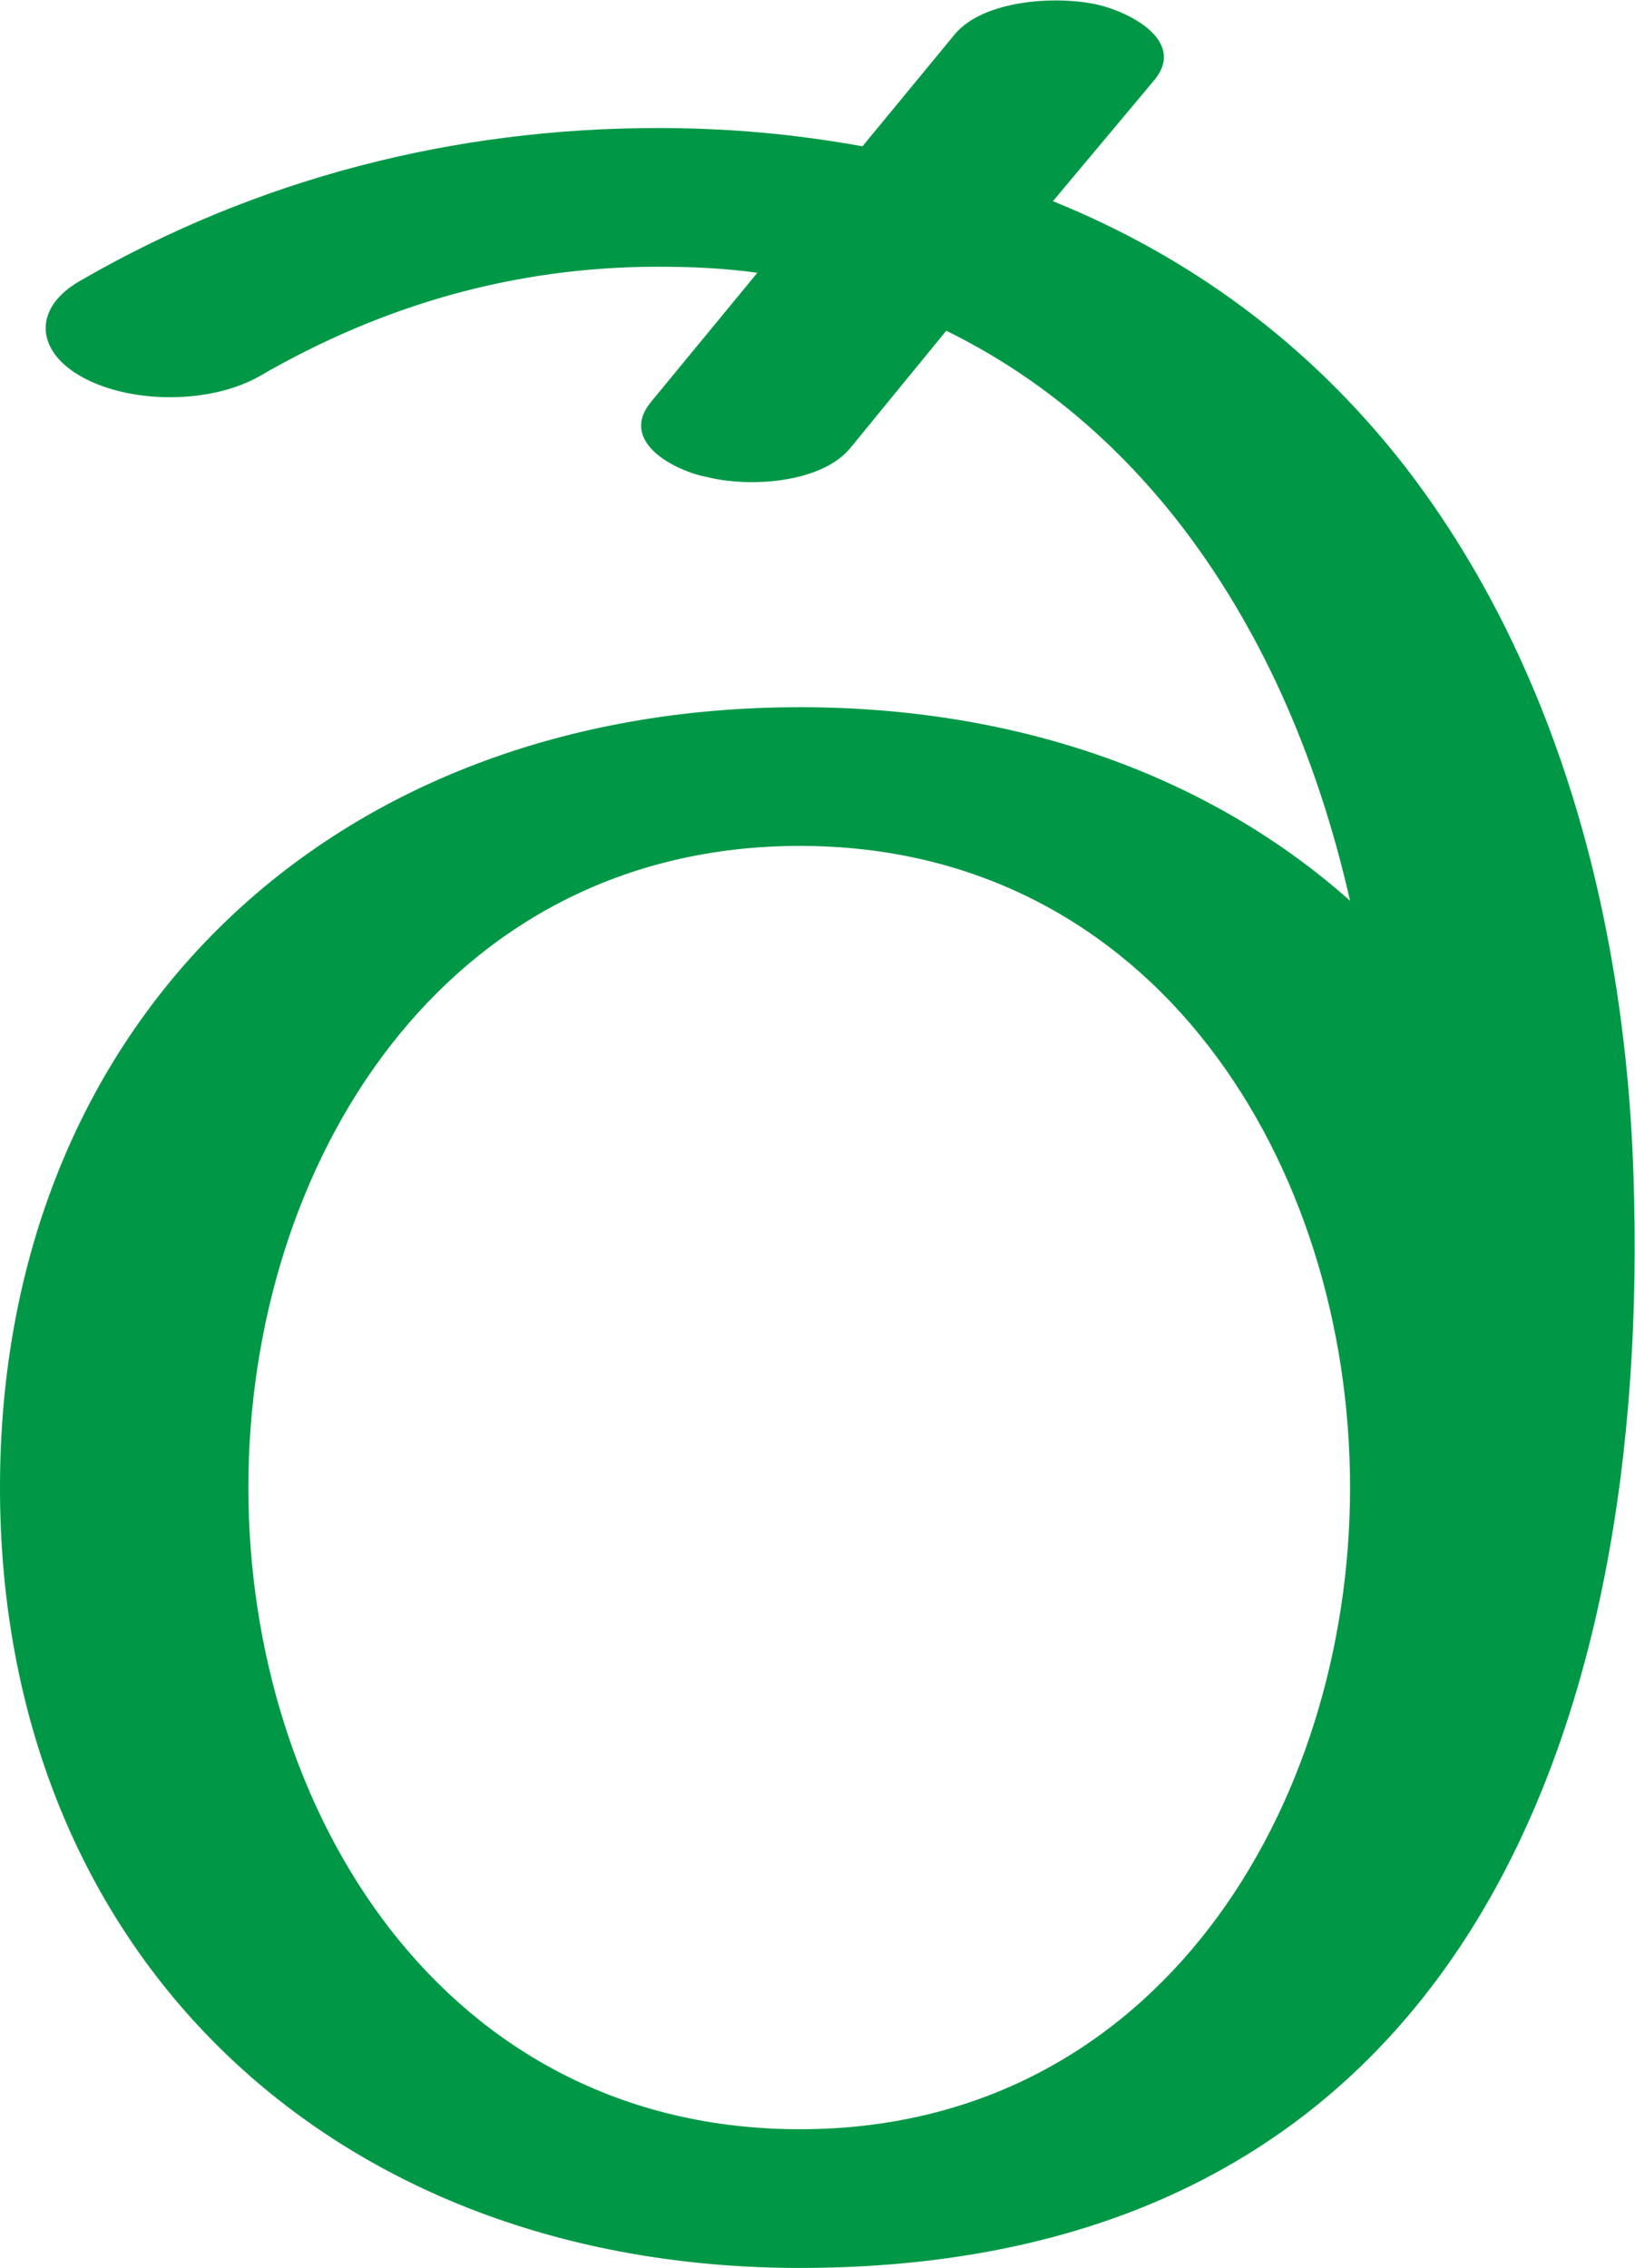<?xml version="1.0" encoding="UTF-8"?>
<!DOCTYPE svg PUBLIC "-//W3C//DTD SVG 1.1//EN" "http://www.w3.org/Graphics/SVG/1.1/DTD/svg11.dtd">
<!-- Creator: CorelDRAW X8 -->
<svg xmlns="http://www.w3.org/2000/svg" xml:space="preserve" width="1073px" height="1488px" version="1.1" style="shape-rendering:geometricPrecision; text-rendering:geometricPrecision; image-rendering:optimizeQuality; fill-rule:evenodd; clip-rule:evenodd"
viewBox="0 0 1073 1488"
 xmlns:xlink="http://www.w3.org/1999/xlink">
 <defs>
  <style type="text/css">
   <![CDATA[
    .fil0 {fill:#009846;fill-rule:nonzero}
   ]]>
  </style>
 </defs>
 <g id="Layer_x0020_1">
  <path class="fil0" d="M525 555c-234,0 -362,209 -362,421 0,212 128,421 362,421 235,0 361,-212 361,-421 0,-212 -128,-421 -361,-421zm33 -261c-19,23 -66,26 -94,19 -21,-4 -58,-23 -37,-49l70 -85c-21,-3 -43,-4 -65,-4 -94,0 -181,25 -262,72 -32,18 -83,18 -115,1 -32,-17 -34,-46 -2,-64 116,-67 245,-100 379,-100 46,0 90,4 134,12l61 -74c19,-22 66,-25 93,-19 22,5 58,24 38,49l-67 80c89,36 168,93 231,174 92,119 144,280 150,465 12,358 -110,717 -547,717 -309,0 -525,-208 -525,-512 0,-304 216,-512 525,-512 145,0 270,46 361,127 -22,-97 -60,-181 -113,-249 -44,-56 -95,-97 -152,-125l-63 77z"/>
 </g>
</svg>
